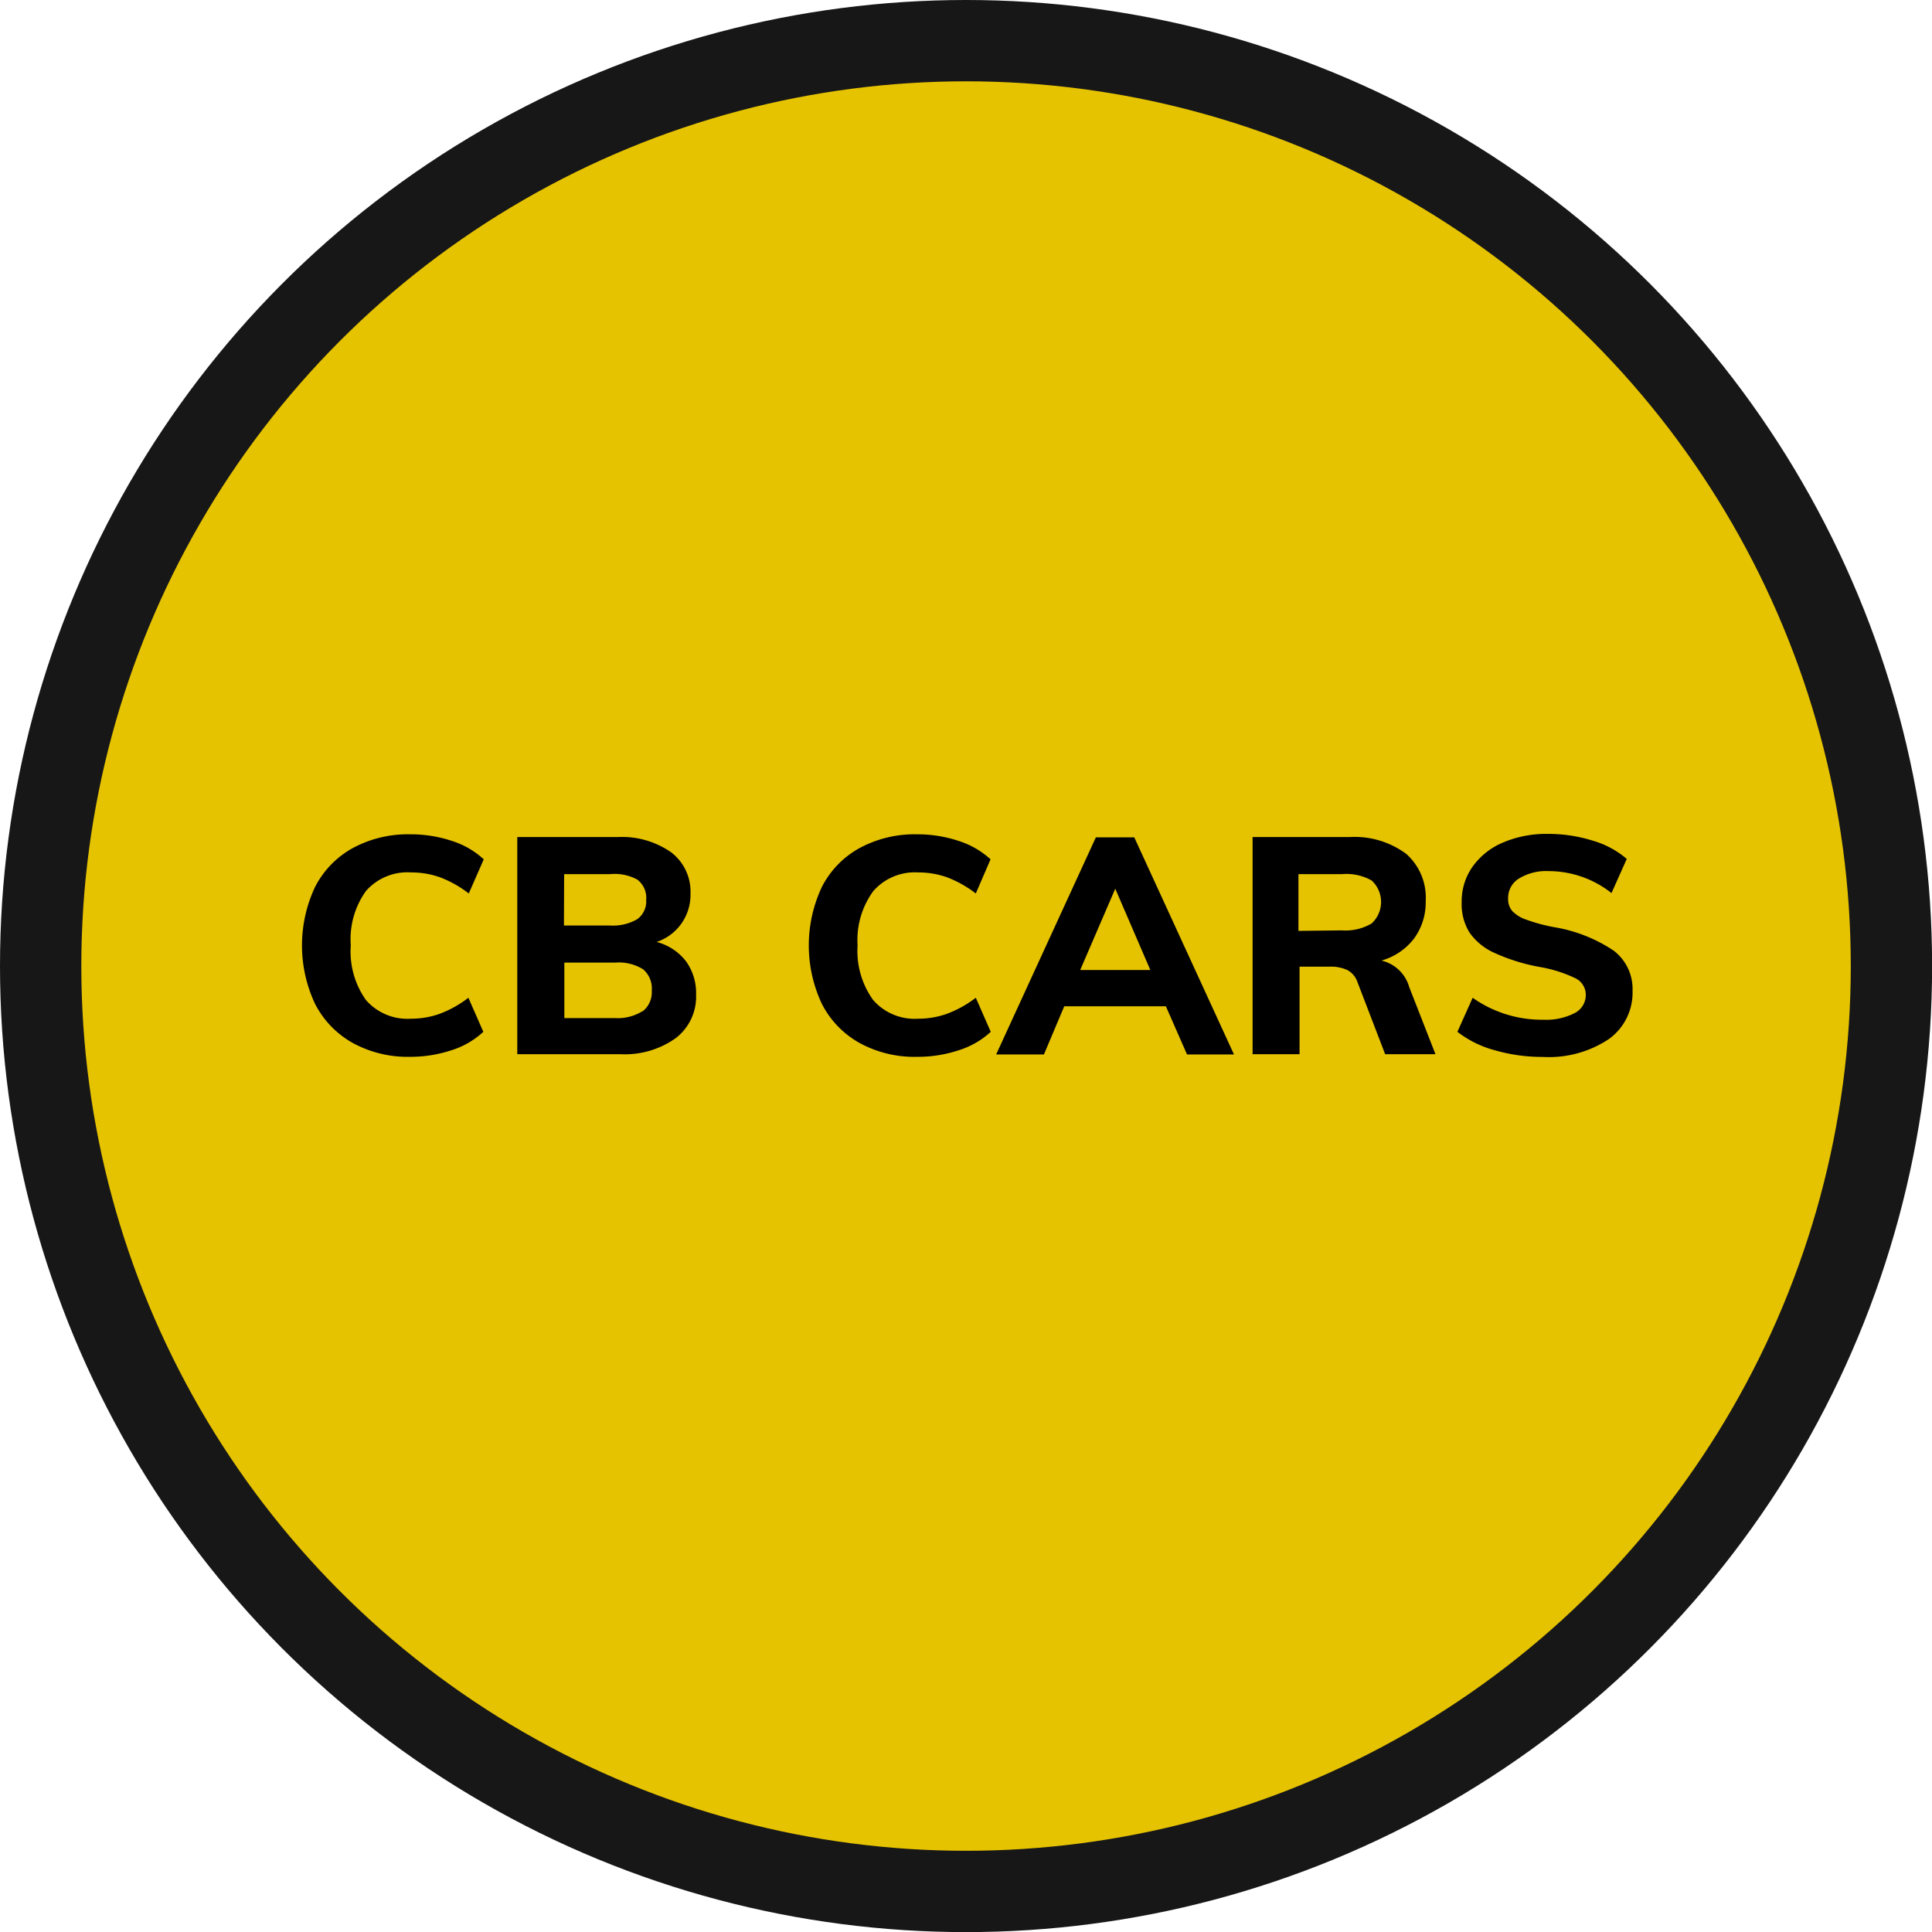<svg xmlns="http://www.w3.org/2000/svg" viewBox="0 0 190.07 190.07"><defs><style>.cls-1{fill:#e6c300;stroke:#171717;stroke-miterlimit:10;stroke-width:8px;}</style></defs><g id="Layer_2" data-name="Layer 2"><g id="logo-background"><circle class="cls-1" cx="95.04" cy="95.04" r="91.04"/></g><g id="logo-text"><path d="M34.71,102.61A9.22,9.22,0,0,1,31,98.77a13.5,13.5,0,0,1,0-11.52,9.11,9.11,0,0,1,3.71-3.82,11.38,11.38,0,0,1,5.65-1.35,12.8,12.8,0,0,1,4.07.64,8.32,8.32,0,0,1,3.16,1.82L46.12,87.9a11,11,0,0,0-2.8-1.58,8.36,8.36,0,0,0-2.87-.49A5.42,5.42,0,0,0,36,87.66,8.13,8.13,0,0,0,34.51,93,8.24,8.24,0,0,0,36,98.38a5.4,5.4,0,0,0,4.41,1.84,8.36,8.36,0,0,0,2.87-.49,10.91,10.91,0,0,0,2.8-1.57l1.47,3.35a8.2,8.2,0,0,1-3.16,1.82,12.8,12.8,0,0,1-4.07.64A11.28,11.28,0,0,1,34.71,102.61Z"/><path d="M67.48,94.56a5.32,5.32,0,0,1,1,3.3,5.13,5.13,0,0,1-2,4.27A8.63,8.63,0,0,1,61,103.71H50.89V82.35h9.84A8.46,8.46,0,0,1,66,83.83a4.85,4.85,0,0,1,1.93,4.07,4.88,4.88,0,0,1-3.33,4.77A5.35,5.35,0,0,1,67.48,94.56Zm-12-3.51H60a4.75,4.75,0,0,0,2.69-.62,2.15,2.15,0,0,0,.88-1.9,2.23,2.23,0,0,0-.88-2A4.66,4.66,0,0,0,60,86h-4.5Zm7.79,8.41a2.39,2.39,0,0,0,.85-2,2.48,2.48,0,0,0-.85-2.1,4.54,4.54,0,0,0-2.75-.66h-5v5.46h5A4.62,4.62,0,0,0,63.24,99.46Z"/><path d="M84.57,102.61a9.16,9.16,0,0,1-3.71-3.84,13.5,13.5,0,0,1,0-11.52,9.05,9.05,0,0,1,3.71-3.82,11.36,11.36,0,0,1,5.65-1.35,12.74,12.74,0,0,1,4.06.64,8.37,8.37,0,0,1,3.17,1.82L96,87.9a11.13,11.13,0,0,0-2.8-1.58,8.4,8.4,0,0,0-2.87-.49,5.42,5.42,0,0,0-4.41,1.83A8.13,8.13,0,0,0,84.37,93a8.24,8.24,0,0,0,1.53,5.38,5.4,5.4,0,0,0,4.41,1.84,8.4,8.4,0,0,0,2.87-.49A11.07,11.07,0,0,0,96,98.16l1.47,3.35a8.24,8.24,0,0,1-3.17,1.82,12.74,12.74,0,0,1-4.06.64A11.25,11.25,0,0,1,84.57,102.61Z"/><path d="M114.7,99h-10l-2,4.74H98l9.81-21.36h3.78l9.81,21.36h-4.62Zm-1.53-3.57-3.45-8-3.45,8Z"/><path d="M141.22,103.71h-4.95l-2.73-7.11a2.08,2.08,0,0,0-1-1.17,3.8,3.8,0,0,0-1.69-.33h-3v8.61h-4.62V82.35h9.51A8.54,8.54,0,0,1,138.34,84a5.74,5.74,0,0,1,1.92,4.65,6,6,0,0,1-1.13,3.66,6.13,6.13,0,0,1-3.22,2.19,3.72,3.72,0,0,1,2.73,2.61ZM132,91.53a5.06,5.06,0,0,0,2.94-.68,2.87,2.87,0,0,0,0-4.23A5.07,5.07,0,0,0,132,86h-4.26v5.58Z"/><path d="M147.08,103.33a10.41,10.41,0,0,1-3.7-1.82l1.5-3.35a11.77,11.77,0,0,0,6.9,2.16,6.21,6.21,0,0,0,3.13-.65,2,2,0,0,0,1.1-1.81,1.81,1.81,0,0,0-1-1.61,13.37,13.37,0,0,0-3.53-1.12,18.68,18.68,0,0,1-4.49-1.4,5.92,5.92,0,0,1-2.43-2,5.32,5.32,0,0,1-.76-3,5.89,5.89,0,0,1,1.06-3.45,7,7,0,0,1,3-2.39,10.82,10.82,0,0,1,4.44-.85,14.52,14.52,0,0,1,4.38.66,8.93,8.93,0,0,1,3.36,1.8l-1.5,3.36a10,10,0,0,0-6.21-2.16,5.12,5.12,0,0,0-2.88.72,2.23,2.23,0,0,0-1.08,2,1.79,1.79,0,0,0,.4,1.2,3.4,3.4,0,0,0,1.37.85,17.36,17.36,0,0,0,2.73.74,14.88,14.88,0,0,1,5.92,2.34,4.75,4.75,0,0,1,1.82,3.93,5.62,5.62,0,0,1-2.34,4.75,10.65,10.65,0,0,1-6.51,1.75A16.77,16.77,0,0,1,147.08,103.33Z"/></g></g></svg>